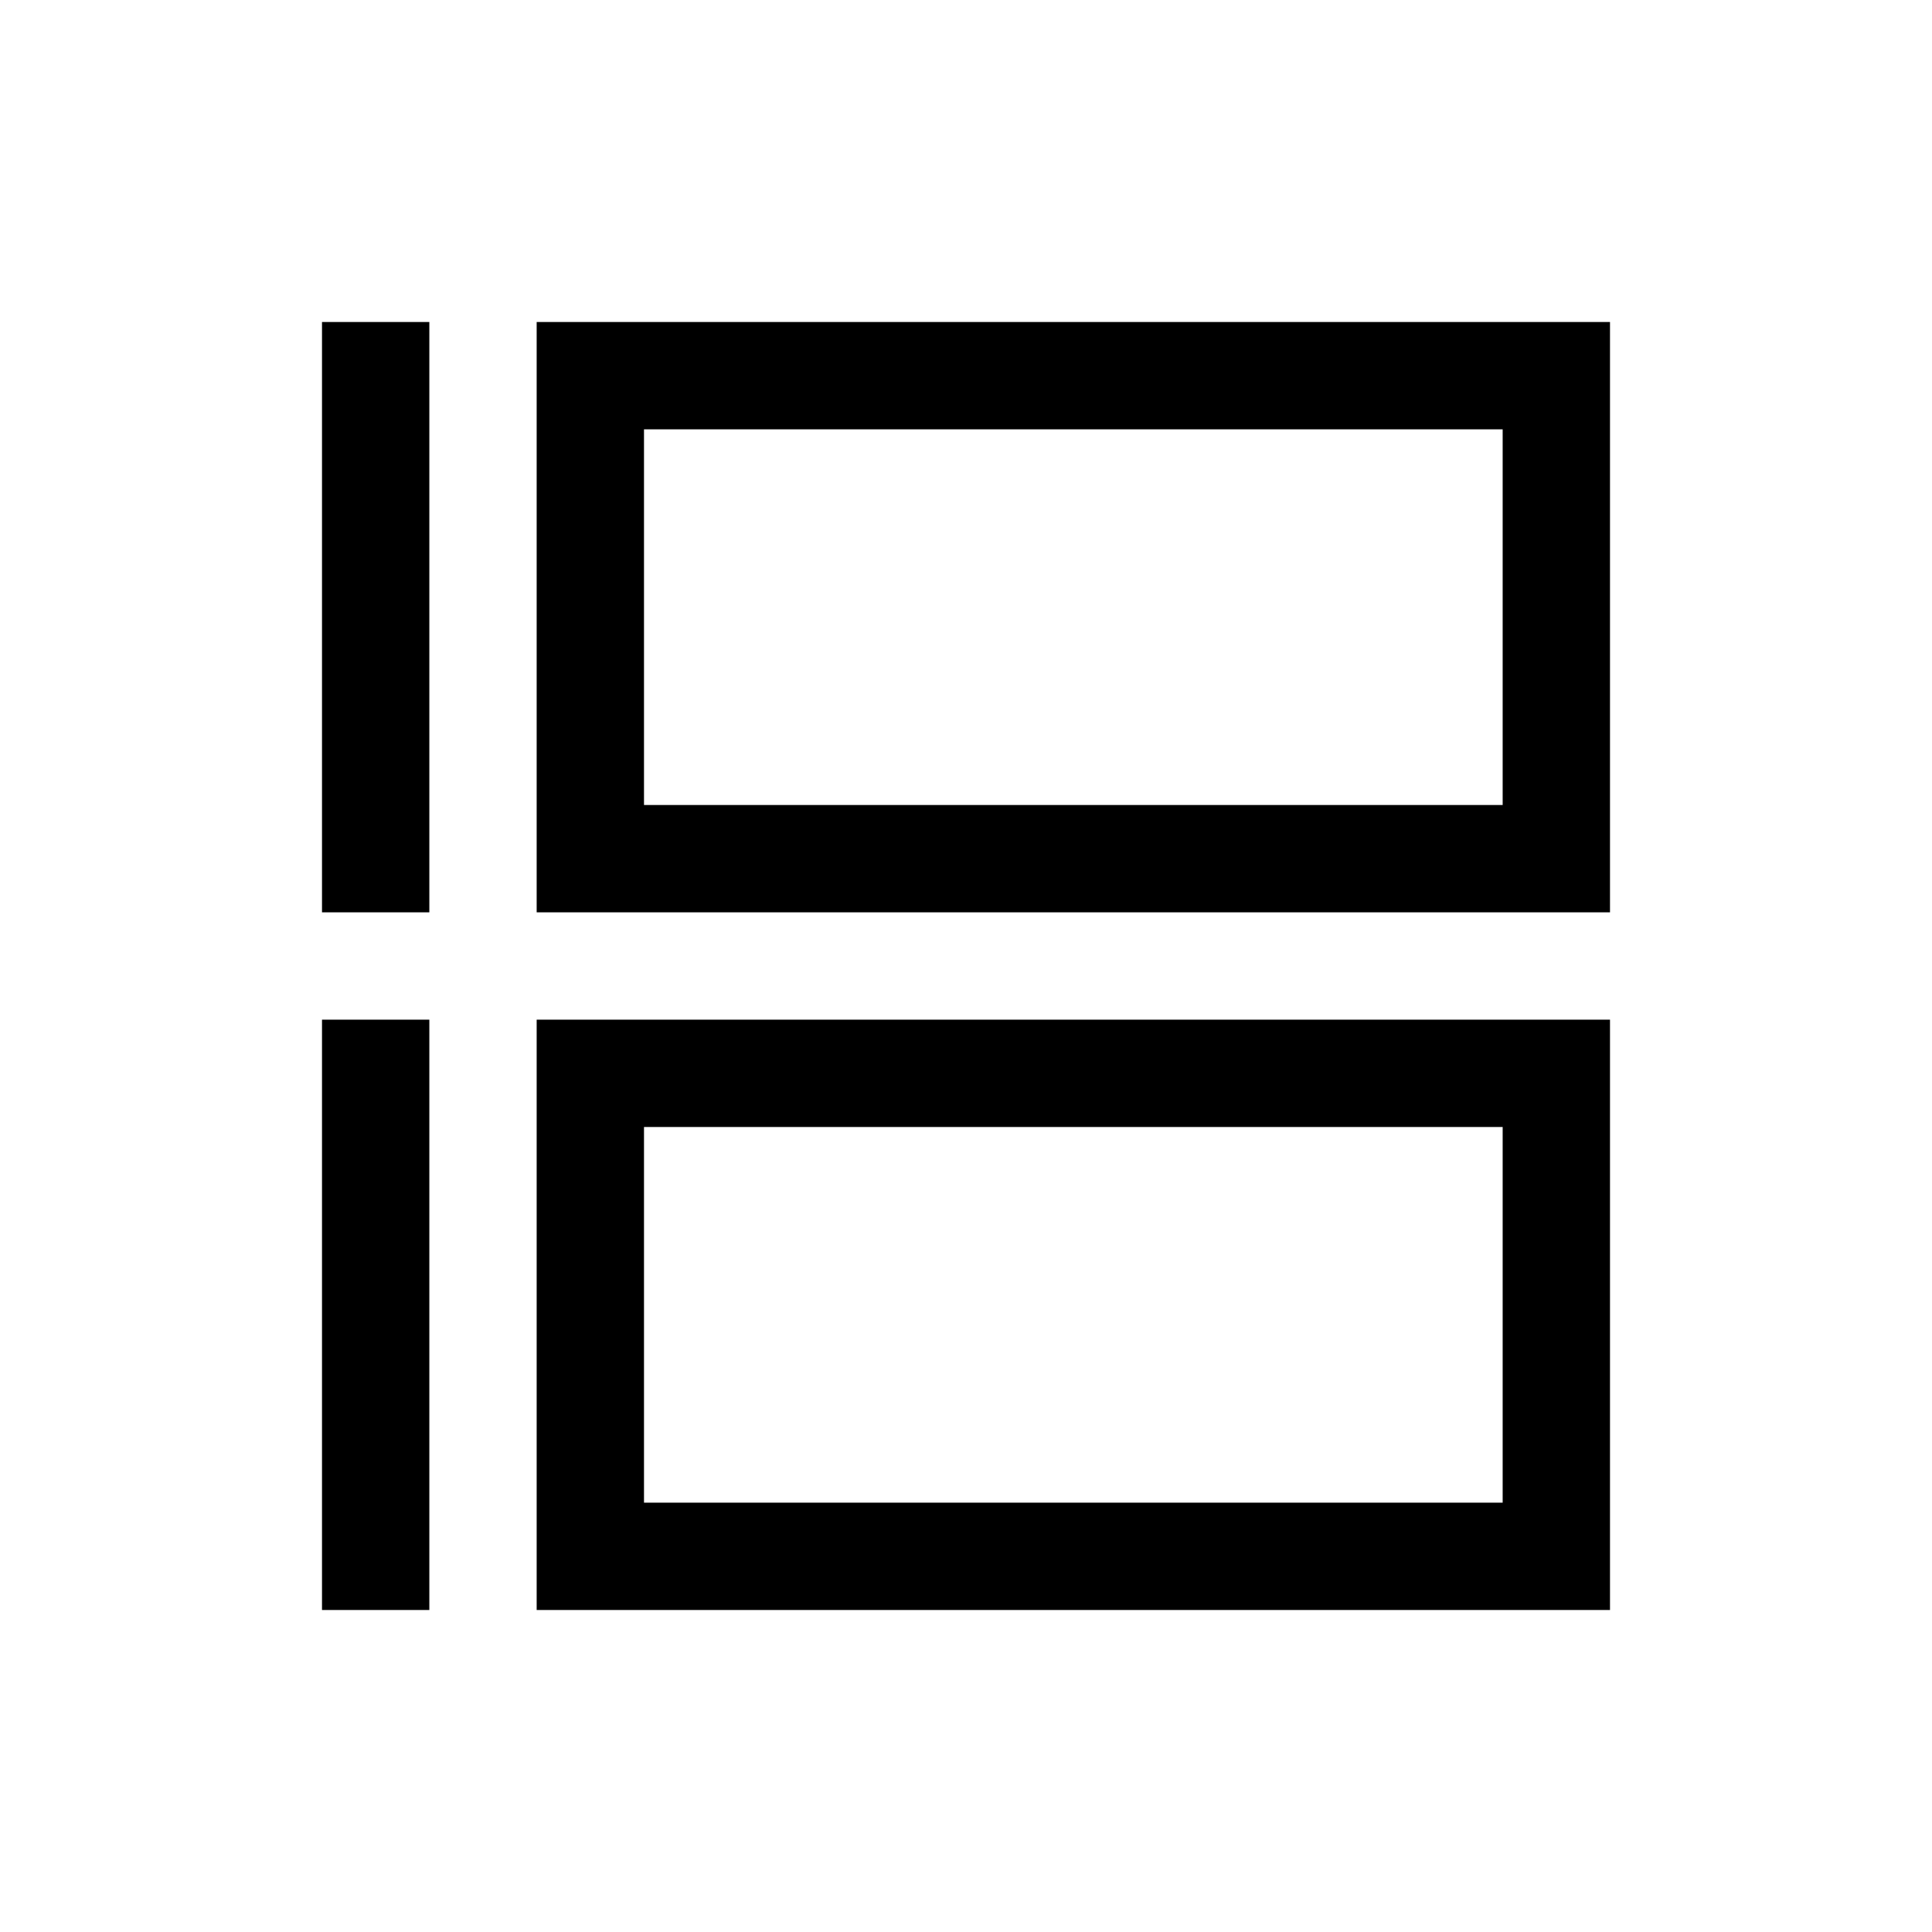 <?xml version="1.0" encoding="UTF-8"?>
<svg width="18px" height="18px" viewBox="0 0 18 18" version="1.1" xmlns="http://www.w3.org/2000/svg" xmlns:xlink="http://www.w3.org/1999/xlink">
    <!-- Generator: Sketch 57.1 (83088) - https://sketch.com -->
    <title>Ic/18/Line/Timelineview/Black@2x</title>
    <desc>Created with Sketch.</desc>
    <defs>
        <path d="M15,9.5 L15,15 L5,15 L5,9.5 L15,9.5 Z M4,9.5 L4,15 L3,15 L3,9.5 L4,9.5 Z M14,10.5 L6,10.5 L6,14 L14,14 L14,10.5 Z M15,3 L15,8.5 L5,8.5 L5,3 L15,3 Z M4,3 L4,8.5 L3,8.5 L3,3 L4,3 Z M14,4 L6,4 L6,7.5 L14,7.5 L14,4 Z" id="path-1"></path>
    </defs>
    <g id="Ic/18/Line/Timelineview/Black" stroke="none" stroke-width="1" fill="none" fill-rule="evenodd">
        <mask id="mask-2" fill="white">
            <use xlink:href="#path-1"></use>
        </mask>
        <use id="Mask" fill="#000000" fill-rule="nonzero" xlink:href="#path-1"></use>
    </g>
</svg>